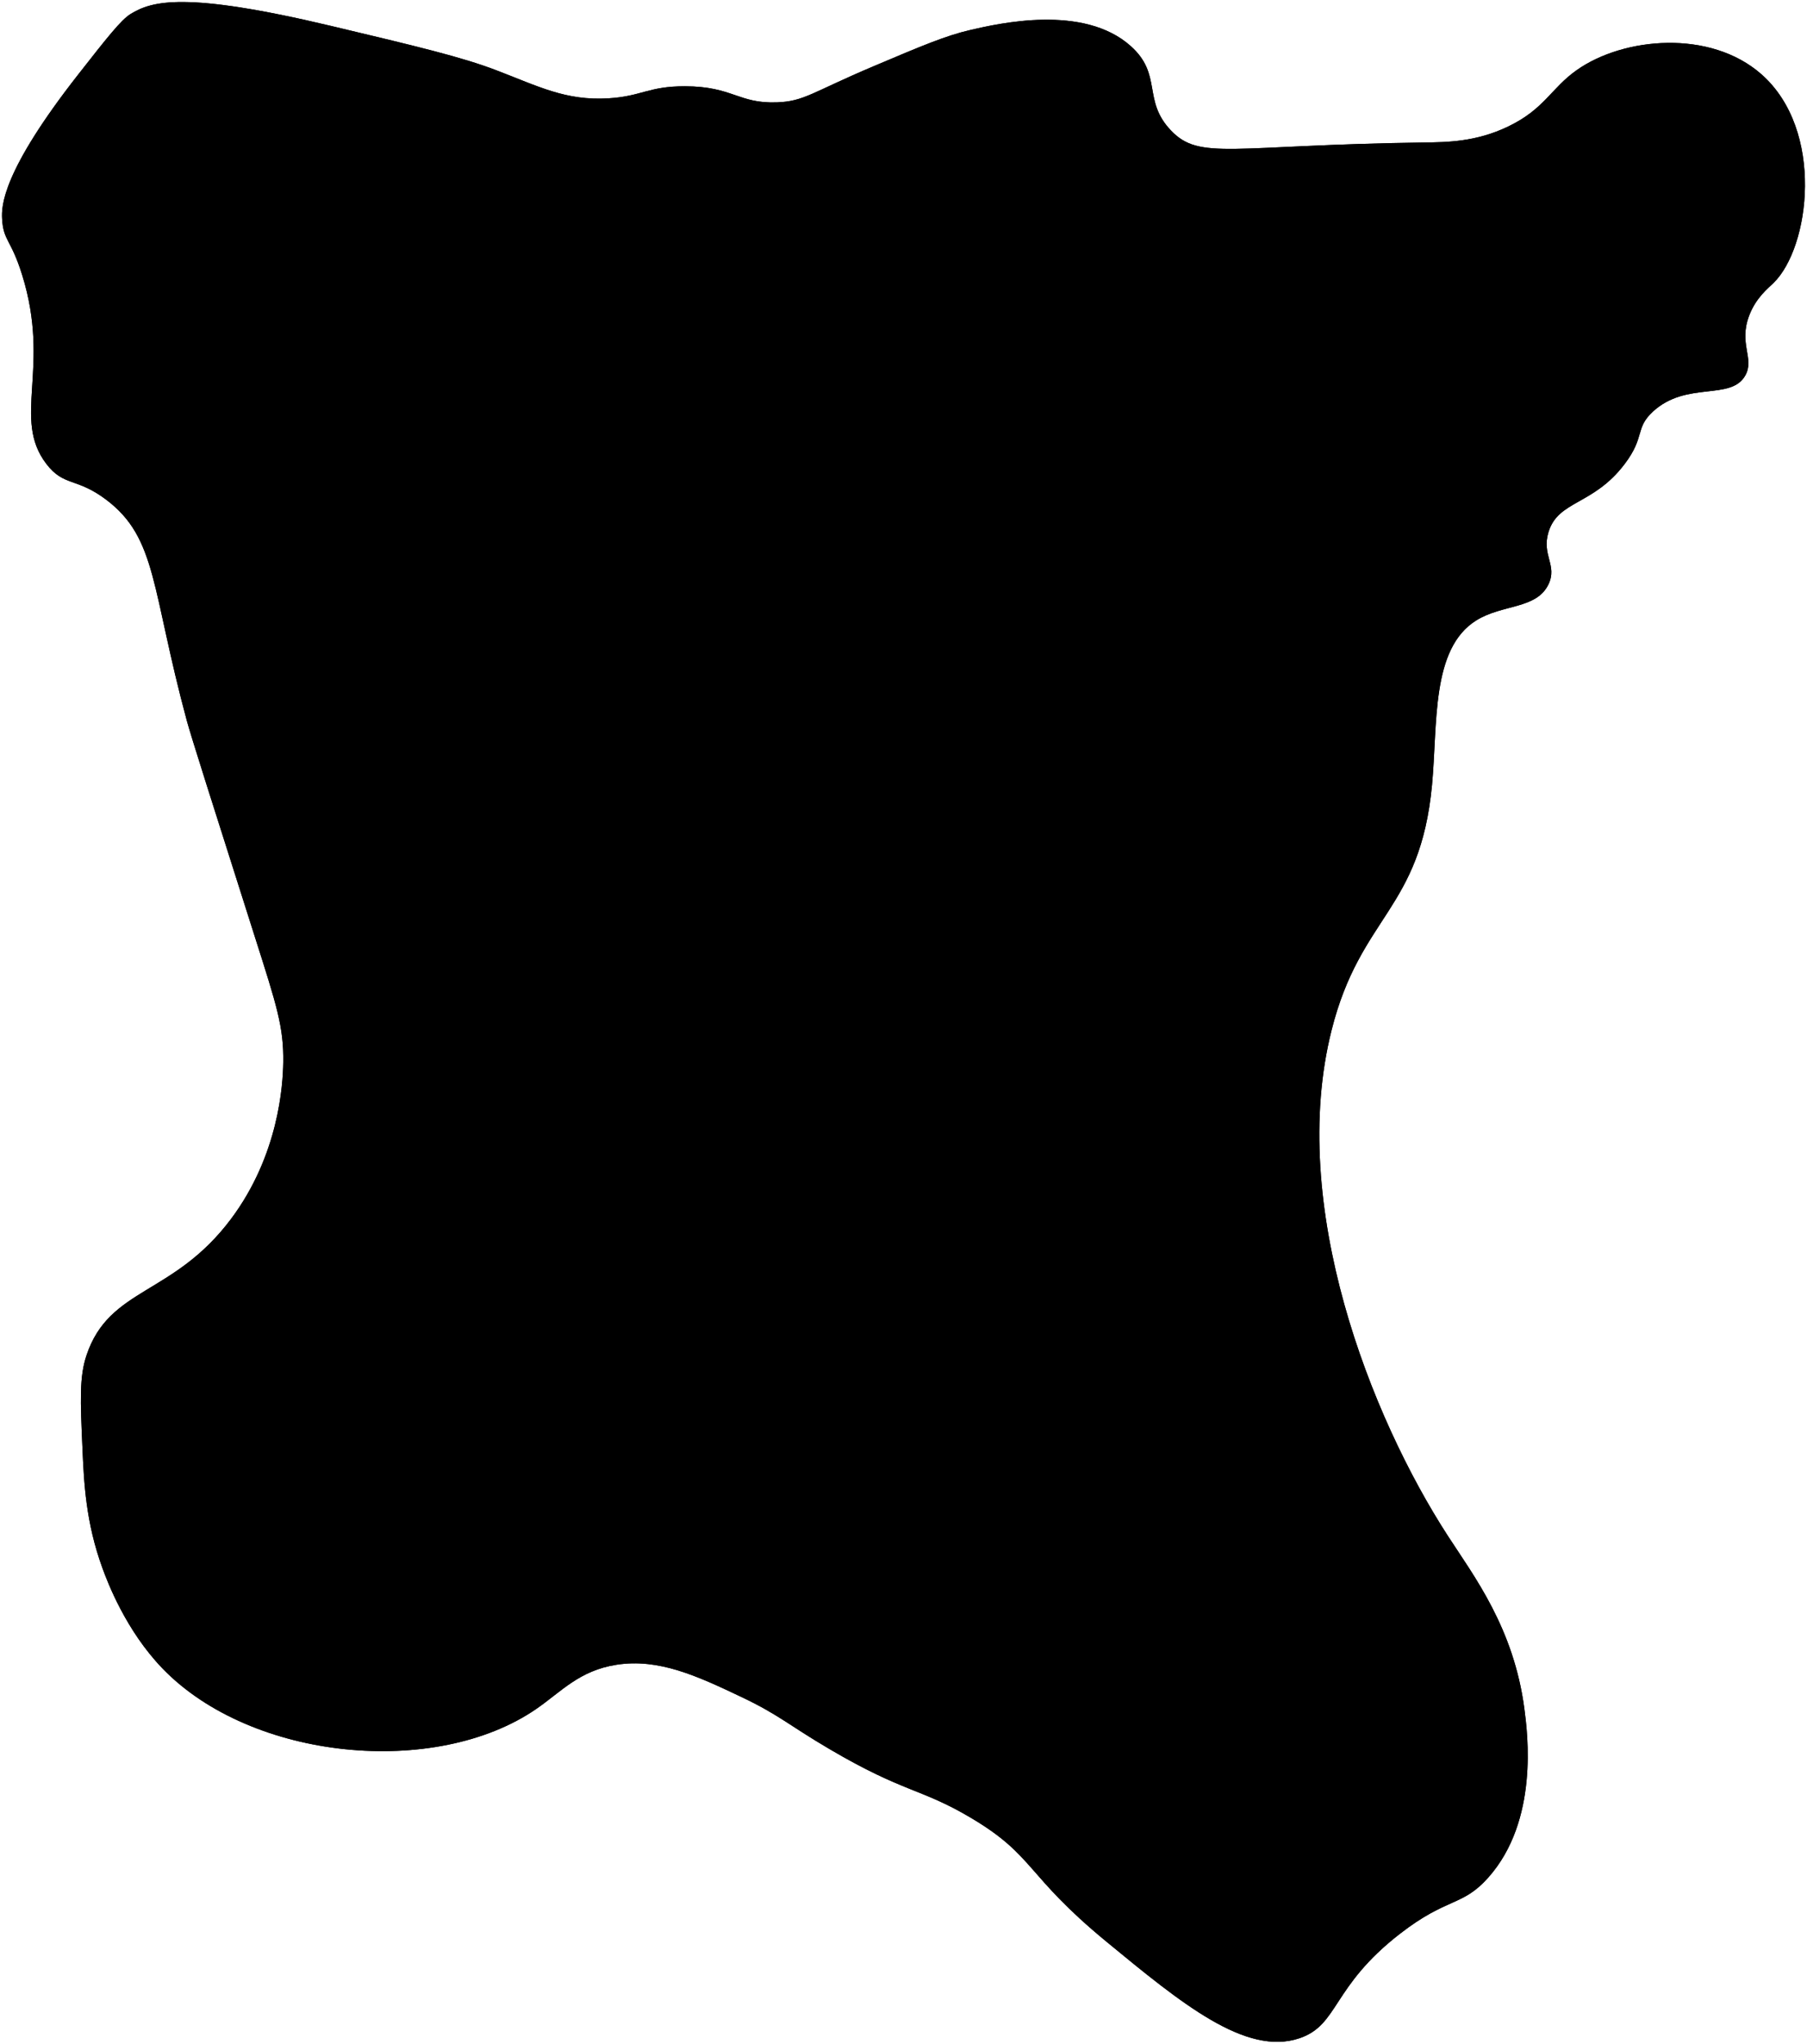 <?xml version="1.0" encoding="UTF-8" standalone="no"?>
<svg
   xmlns:dc="http://purl.org/dc/elements/1.1/"
   xmlns:cc="http://creativecommons.org/ns#"
   xmlns:rdf="http://www.w3.org/1999/02/22-rdf-syntax-ns#"
   xmlns:svg="http://www.w3.org/2000/svg"
   xmlns="http://www.w3.org/2000/svg"
   id="svg2"
   version="1.1"
   xml:space="preserve"
   width="562.356"
   height="636.096"
   viewBox="0 0 562.356 636.096"><defs
     id="defs6"><clipPath
       clipPathUnits="userSpaceOnUse"
       id="clipPath16"><path
         d="M 0,792 612,792 612,0 0,0 0,792 Z"
         id="path18" /></clipPath></defs><g
     id="g10"
     transform="matrix(1.25,0,0,-1.25,-133.093,798.099)"><g
       id="g12"><g
         id="g14"
         clip-path="url(#clipPath16)"><g
           id="g20"
           transform="translate(258,614)"><path
             d="m 0,0 c 8.241,0.506 9.922,3.018 19,3 11.95,-0.024 13.305,-4.385 23,-4 6.746,0.268 8.597,2.479 24,9 11.973,5.069 17.96,7.603 24,9 7.115,1.645 28.245,6.531 40,-4 7.97,-7.14 2.825,-13.477 10,-21 7.197,-7.546 14.755,-3.665 63,-3 5.749,0.079 12.966,0.125 21,4 9.05,4.365 10.602,9.471 17,14 11.679,8.267 33.28,10.202 46,-1 15.828,-13.939 12.125,-43.127 3,-52 -1.351,-1.314 -4.313,-3.633 -6,-8 -2.759,-7.142 1.374,-10.751 -1,-15 -3.572,-6.394 -14.643,-1.291 -23,-9 -4.515,-4.165 -1.881,-6.206 -7,-13 -7.828,-10.389 -16.571,-9.044 -19,-17 -1.758,-5.758 2.27,-8.265 0,-13 -2.996,-6.248 -11.464,-4.91 -18,-9 -11.296,-7.068 -9.563,-25.803 -11,-41 -2.947,-31.177 -17.813,-32.454 -25,-61 -10.988,-43.644 9.747,-96.325 29,-126 6.461,-9.958 16.375,-22.905 19,-43 0.795,-6.084 3.632,-27.806 -9,-42 -6.493,-7.295 -10.106,-4.775 -22,-14 -17.031,-13.209 -15.169,-22.678 -25,-26 -13.358,-4.513 -29.419,8.706 -48,24 -20.479,16.857 -17.815,21.45 -34,31 -12.387,7.309 -16.403,6.067 -35,17 -10.448,6.142 -12.488,8.479 -22,13 -11.034,5.245 -20.516,9.617 -31,8 -9.309,-1.436 -13.793,-6.728 -20,-11 -25.041,-17.236 -70.845,-12.871 -93,10 -9.233,9.532 -13.792,21.692 -15,25 -4.186,11.463 -4.618,21.296 -5,30 -0.517,11.783 -0.776,17.675 1,23 5.701,17.098 21.616,14.775 36,34 11.895,15.899 12.916,33.399 13,39 0.132,8.791 -1.652,14.191 -7,31 -10.652,33.481 -15.978,50.222 -17,54 -8.869,32.783 -7.385,45.408 -20,55 -7.467,5.677 -10.625,3.26 -15,9 -8.611,11.296 1.204,23.824 -6,47 -2.793,8.987 -4.687,8.446 -5,14 -0.178,3.154 -0.04,11.703 19,36 7.073,9.026 10.609,13.539 13,15 5.274,3.223 13.388,5.717 50,-3 21.582,-5.138 32.373,-7.708 41,-11 10.571,-4.034 17.334,-7.655 28,-7"
             id="path22" /></g><g
           id="g24"
           transform="translate(258,614)"><path
             d="m 0,0 c 8.241,0.506 9.922,3.018 19,3 11.95,-0.024 13.305,-4.385 23,-4 6.746,0.268 8.597,2.479 24,9 11.973,5.069 17.96,7.603 24,9 7.115,1.645 28.245,6.531 40,-4 7.97,-7.14 2.825,-13.477 10,-21 7.197,-7.546 14.755,-3.665 63,-3 5.749,0.079 12.966,0.125 21,4 9.05,4.365 10.602,9.471 17,14 11.679,8.267 33.28,10.202 46,-1 15.828,-13.939 12.125,-43.127 3,-52 -1.351,-1.314 -4.313,-3.633 -6,-8 -2.759,-7.142 1.374,-10.751 -1,-15 -3.572,-6.394 -14.643,-1.291 -23,-9 -4.515,-4.165 -1.881,-6.206 -7,-13 -7.828,-10.389 -16.571,-9.044 -19,-17 -1.758,-5.758 2.27,-8.265 0,-13 -2.996,-6.248 -11.464,-4.91 -18,-9 -11.296,-7.068 -9.563,-25.803 -11,-41 -2.947,-31.177 -17.813,-32.454 -25,-61 -10.988,-43.644 9.747,-96.325 29,-126 6.461,-9.958 16.375,-22.905 19,-43 0.795,-6.084 3.632,-27.806 -9,-42 -6.493,-7.295 -10.106,-4.775 -22,-14 -17.031,-13.209 -15.169,-22.678 -25,-26 -13.358,-4.513 -29.419,8.706 -48,24 -20.479,16.857 -17.815,21.45 -34,31 -12.387,7.309 -16.403,6.067 -35,17 -10.448,6.142 -12.488,8.479 -22,13 -11.034,5.245 -20.516,9.617 -31,8 -9.309,-1.436 -13.793,-6.728 -20,-11 -25.041,-17.236 -70.845,-12.871 -93,10 -9.233,9.532 -13.792,21.692 -15,25 -4.186,11.463 -4.618,21.296 -5,30 -0.517,11.783 -0.776,17.675 1,23 5.701,17.098 21.616,14.775 36,34 11.895,15.899 12.916,33.399 13,39 0.132,8.791 -1.652,14.191 -7,31 -10.652,33.481 -15.978,50.222 -17,54 -8.869,32.783 -7.385,45.408 -20,55 -7.467,5.677 -10.625,3.26 -15,9 -8.611,11.296 1.204,23.824 -6,47 -2.793,8.987 -4.687,8.446 -5,14 -0.178,3.154 -0.04,11.703 19,36 7.073,9.026 10.609,13.539 13,15 5.274,3.223 13.388,5.717 50,-3 21.582,-5.138 32.373,-7.708 41,-11 10.571,-4.034 17.334,-7.655 28,-7 z"
             id="path26" /></g></g></g></g></svg>
